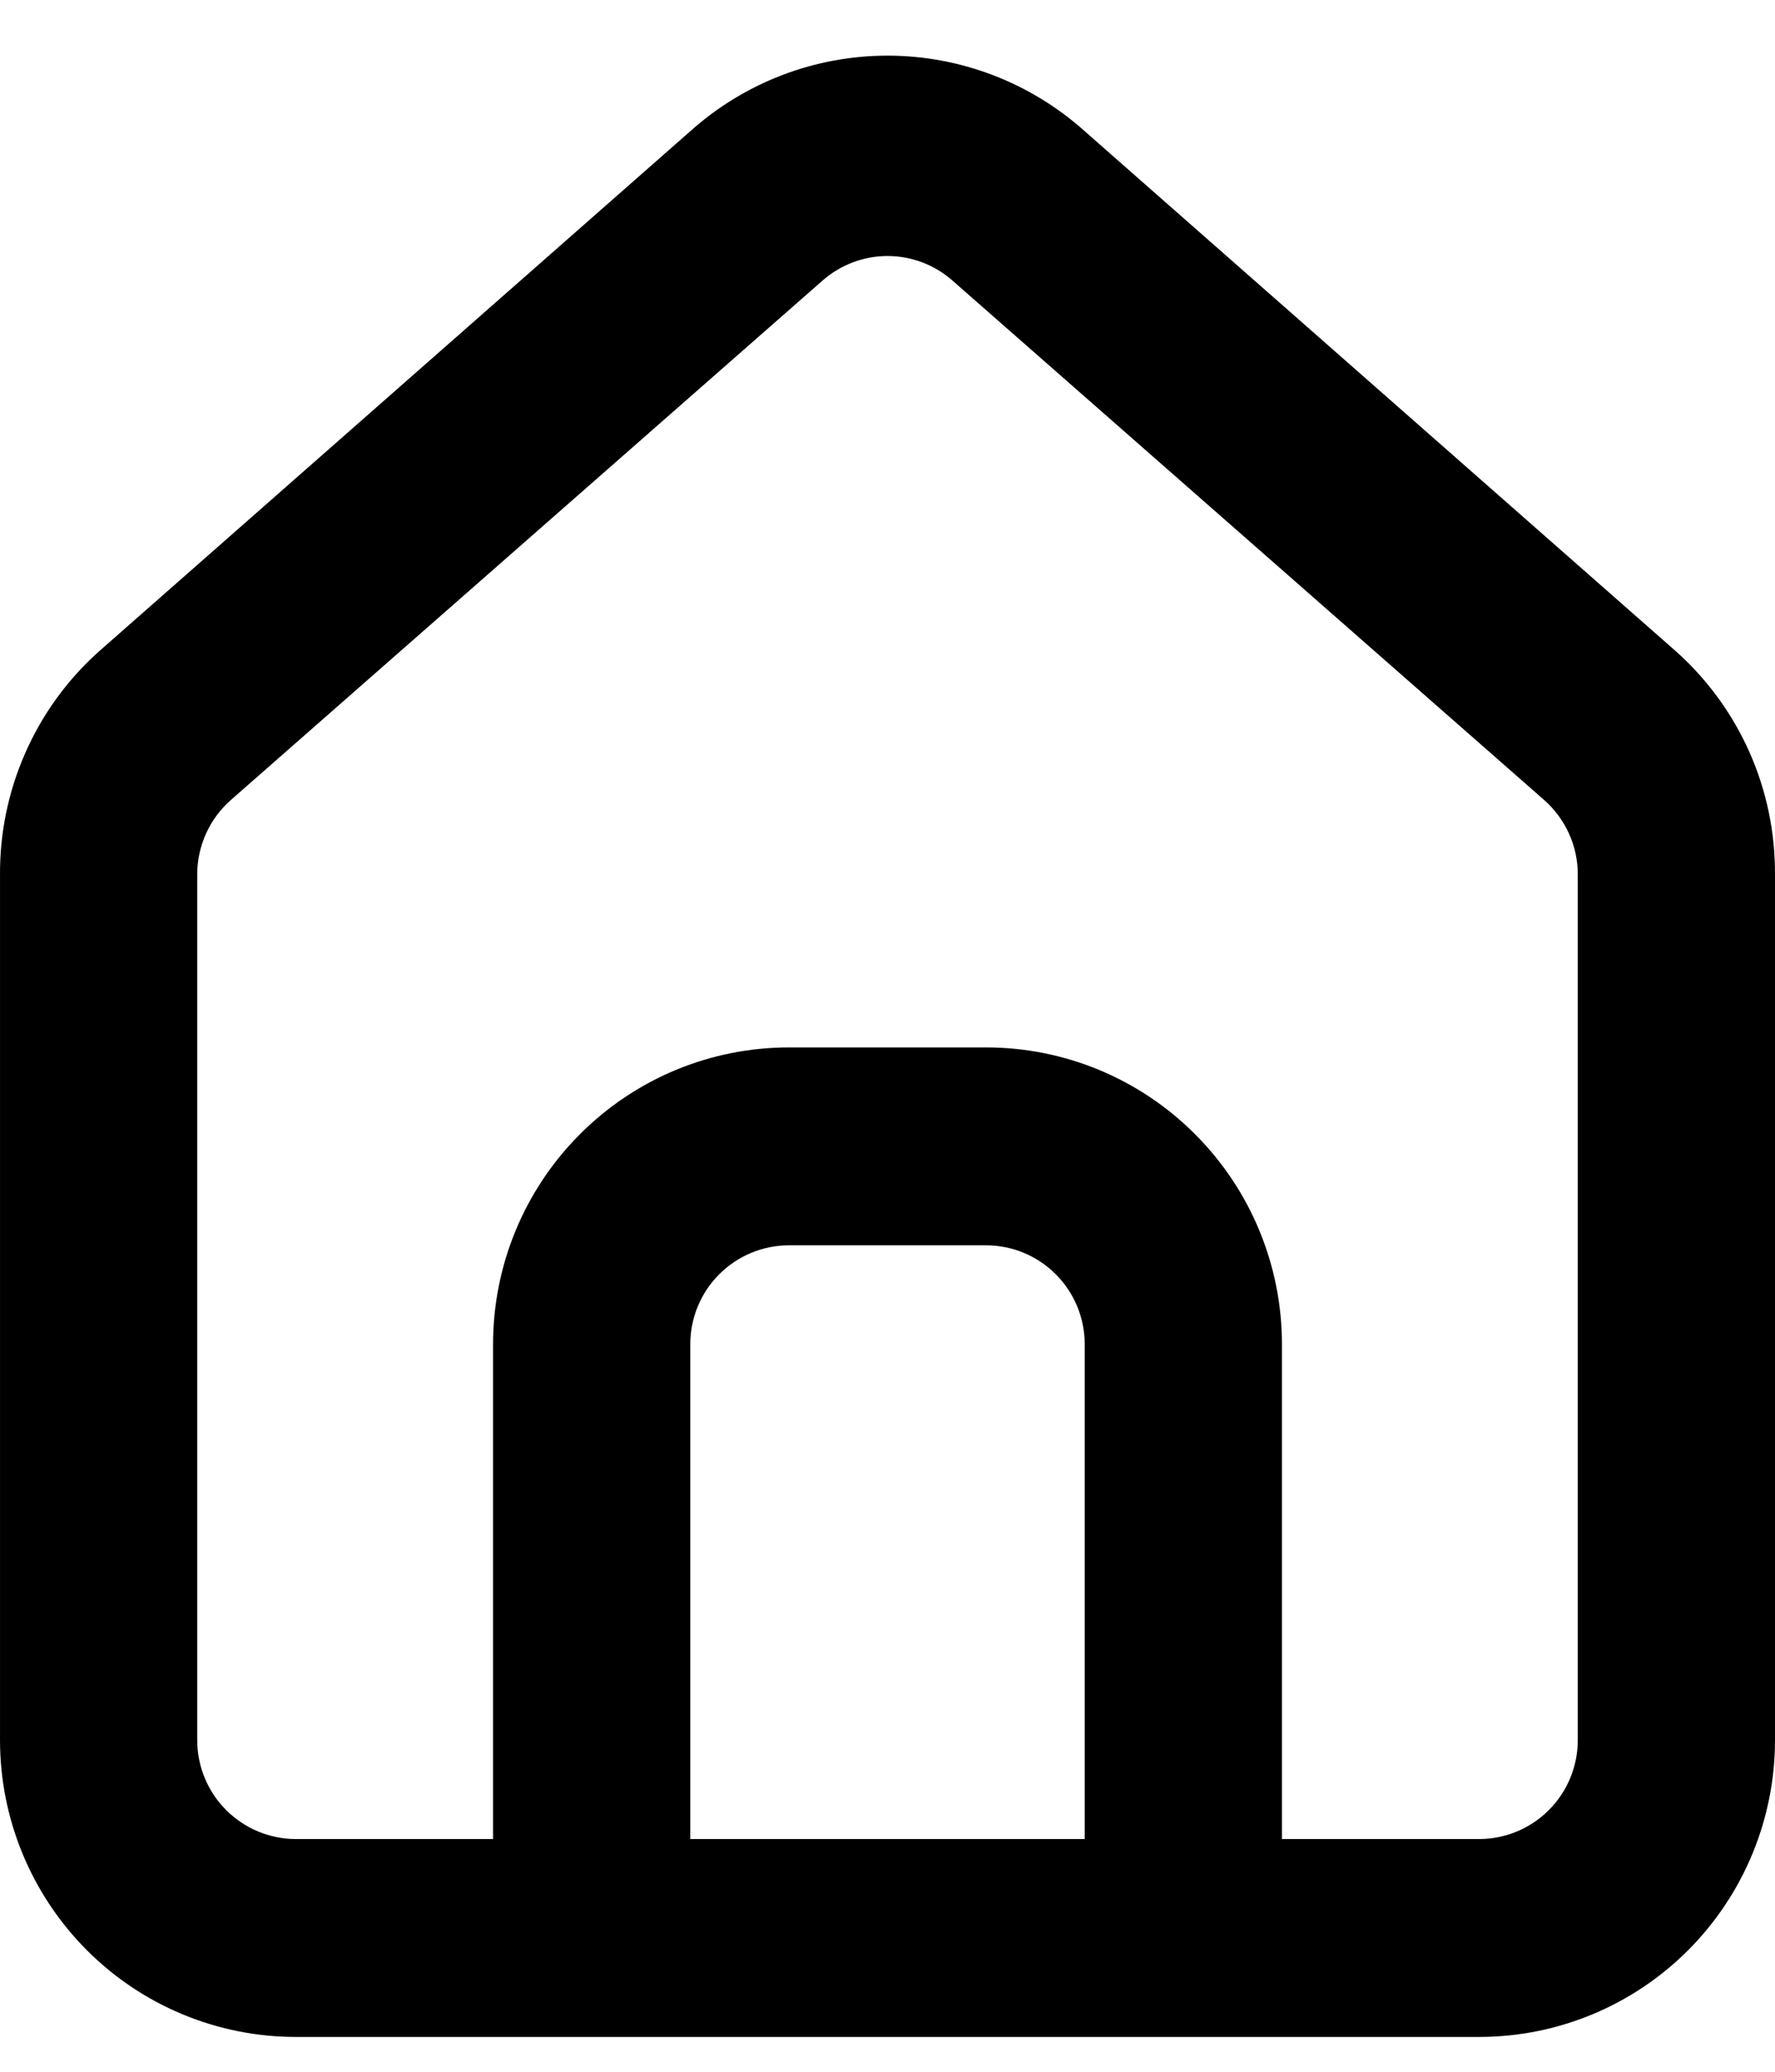 <svg width="18" height="21" viewBox="0 0 18 21" fill="none" xmlns="http://www.w3.org/2000/svg">
<path d="M17 6.606L11 1.33C10.45 0.837 9.738 0.564 9 0.564C8.262 0.564 7.55 0.837 7 1.33L1 6.606C0.682 6.891 0.429 7.24 0.257 7.631C0.084 8.022 -0.003 8.445 9.47941e-05 8.872V17.638C9.47941e-05 18.436 0.316 19.201 0.879 19.766C1.441 20.33 2.204 20.647 3 20.647H15C15.796 20.647 16.559 20.33 17.121 19.766C17.684 19.201 18 18.436 18 17.638V8.862C18.002 8.437 17.914 8.015 17.742 7.626C17.569 7.237 17.317 6.89 17 6.606ZM11 18.641H7V13.626C7 13.36 7.105 13.105 7.293 12.917C7.481 12.729 7.735 12.623 8 12.623H10C10.265 12.623 10.52 12.729 10.707 12.917C10.895 13.105 11 13.36 11 13.626V18.641ZM16 17.638C16 17.904 15.895 18.159 15.707 18.347C15.52 18.535 15.265 18.641 15 18.641H13V13.626C13 12.828 12.684 12.063 12.121 11.499C11.559 10.934 10.796 10.617 10 10.617H8C7.204 10.617 6.441 10.934 5.879 11.499C5.316 12.063 5 12.828 5 13.626V18.641H3C2.735 18.641 2.481 18.535 2.293 18.347C2.105 18.159 2 17.904 2 17.638V8.862C2 8.72 2.031 8.579 2.089 8.45C2.148 8.32 2.233 8.204 2.34 8.11L8.34 2.845C8.523 2.684 8.757 2.595 9 2.595C9.243 2.595 9.478 2.684 9.66 2.845L15.66 8.11C15.767 8.204 15.852 8.32 15.911 8.45C15.97 8.579 16 8.72 16 8.862V17.638Z" fill="current"/>
</svg>
